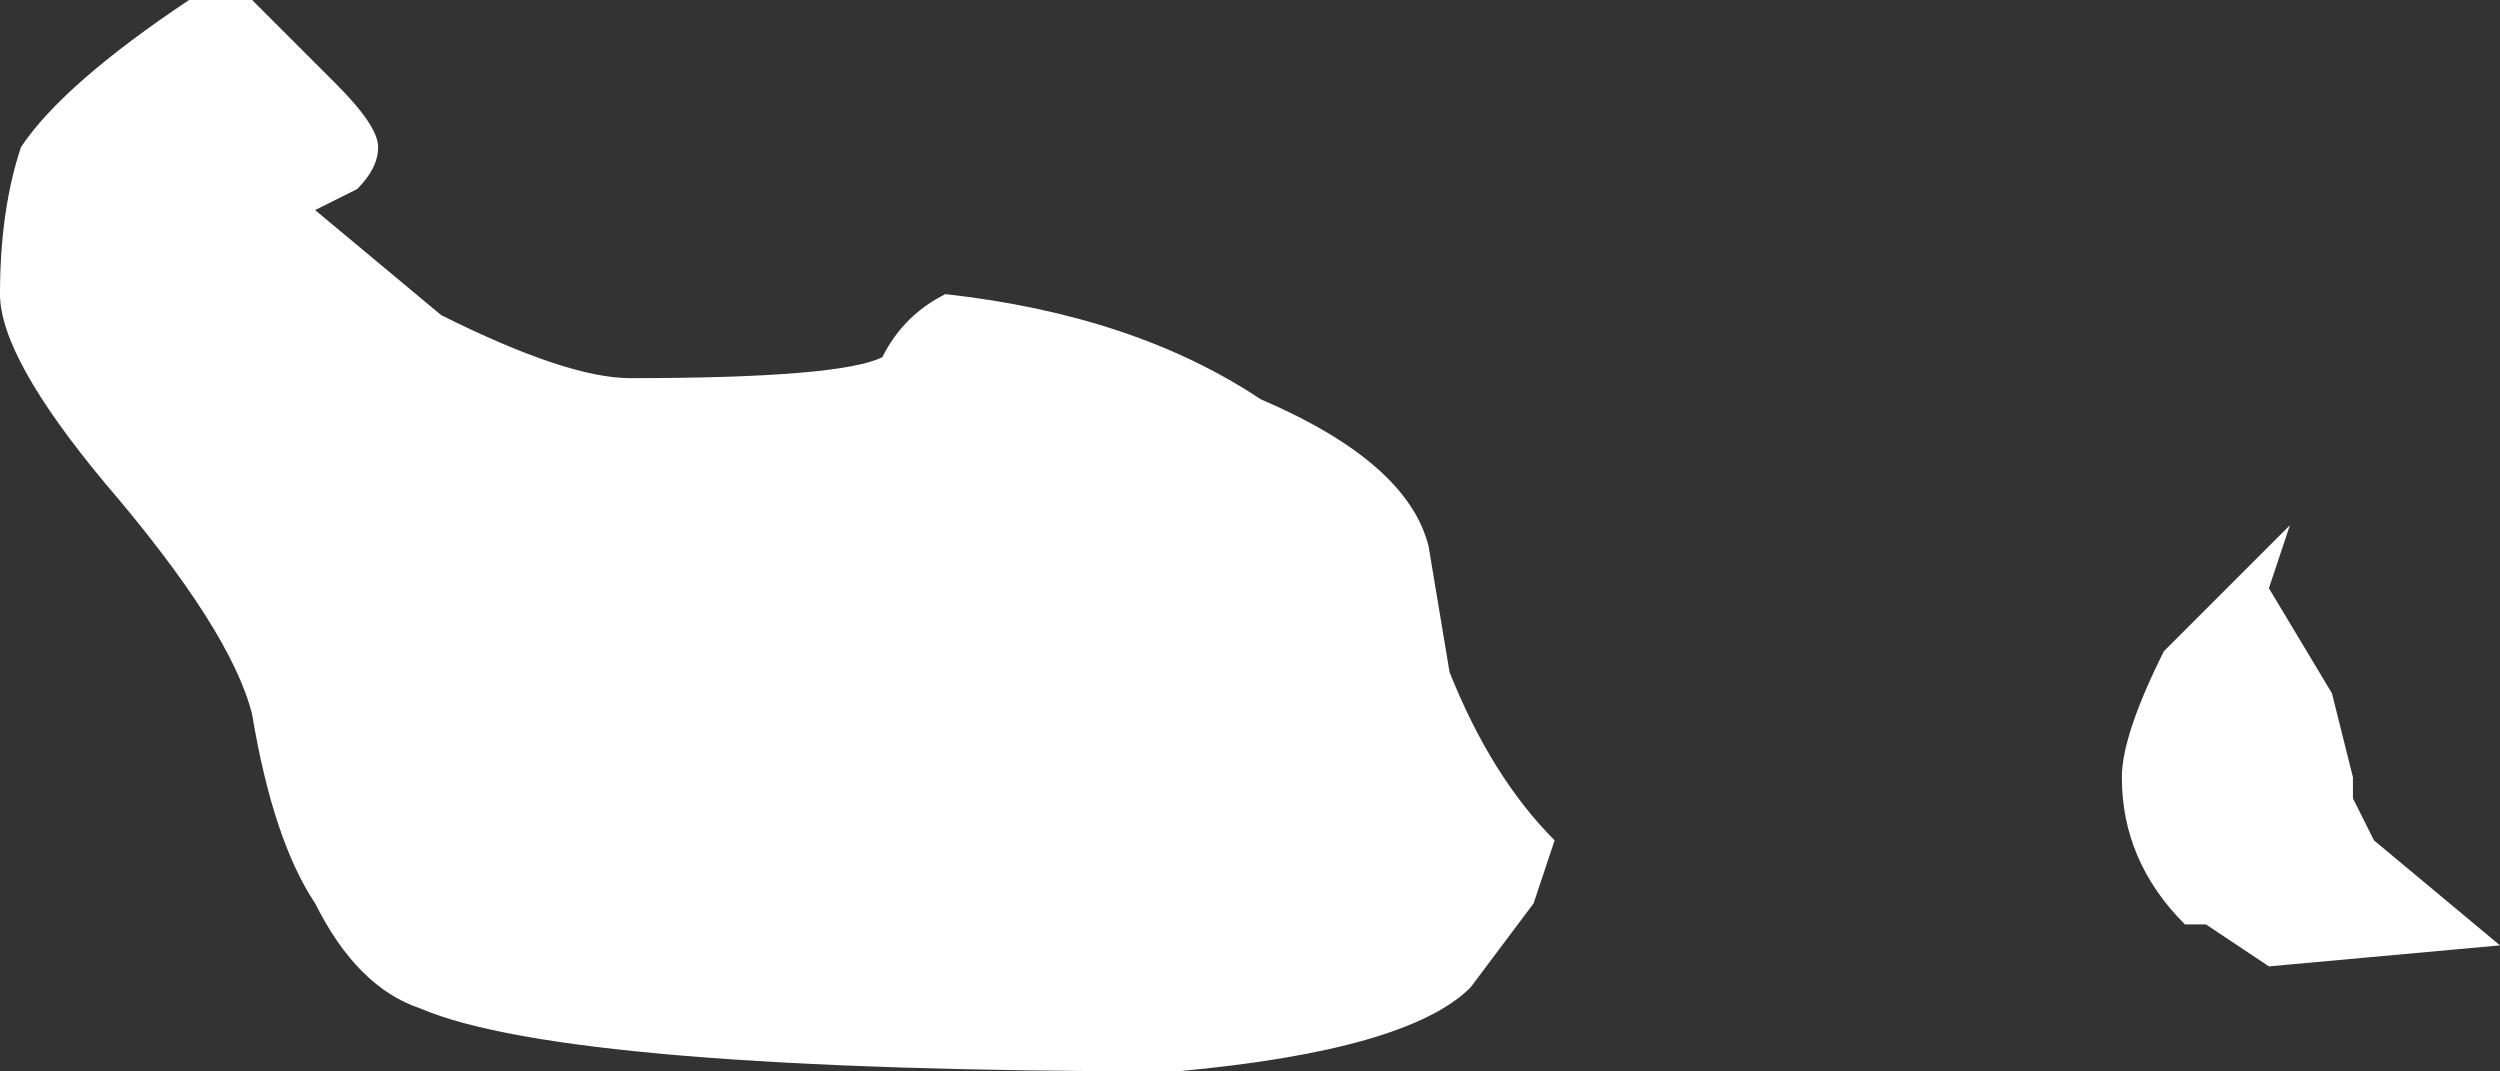 <?xml version="1.0" encoding="UTF-8" standalone="no"?>
<svg xmlns:ffdec="https://www.free-decompiler.com/flash" xmlns:xlink="http://www.w3.org/1999/xlink" ffdec:objectType="shape" height="2.55px" width="5.95px" xmlns="http://www.w3.org/2000/svg">
  <rect width="100%" height="100%" fill="#333333" stroke="none"/>
  <g transform="matrix(1.0, 0.0, 0.0, 1.0, 3.2, 1.65)">
    <path d="M0.25 -0.05 Q0.35 0.2 0.5 0.35 L0.45 0.5 0.3 0.7 Q0.15 0.85 -0.4 0.9 -1.85 0.9 -2.2 0.75 -2.35 0.7 -2.45 0.5 -2.55 0.35 -2.6 0.05 -2.65 -0.15 -2.95 -0.5 -3.2 -0.8 -3.2 -0.95 -3.2 -1.15 -3.15 -1.3 -3.05 -1.45 -2.75 -1.65 L-2.6 -1.65 -2.4 -1.45 Q-2.3 -1.35 -2.3 -1.3 -2.3 -1.25 -2.35 -1.2 L-2.45 -1.15 -2.15 -0.9 Q-1.85 -0.75 -1.7 -0.75 -1.2 -0.75 -1.1 -0.8 -1.05 -0.9 -0.95 -0.95 -0.5 -0.9 -0.2 -0.7 0.15 -0.55 0.2 -0.35 L0.25 -0.05 M2.15 -0.3 L2.25 -0.4 2.2 -0.25 2.35 0.0 2.4 0.2 2.4 0.25 2.45 0.35 2.75 0.6 2.2 0.65 2.05 0.55 2.0 0.55 Q1.85 0.4 1.85 0.2 1.85 0.1 1.95 -0.1 L2.15 -0.3" fill="#ffffff" fill-rule="evenodd" stroke="none"/>
  </g>
</svg>
